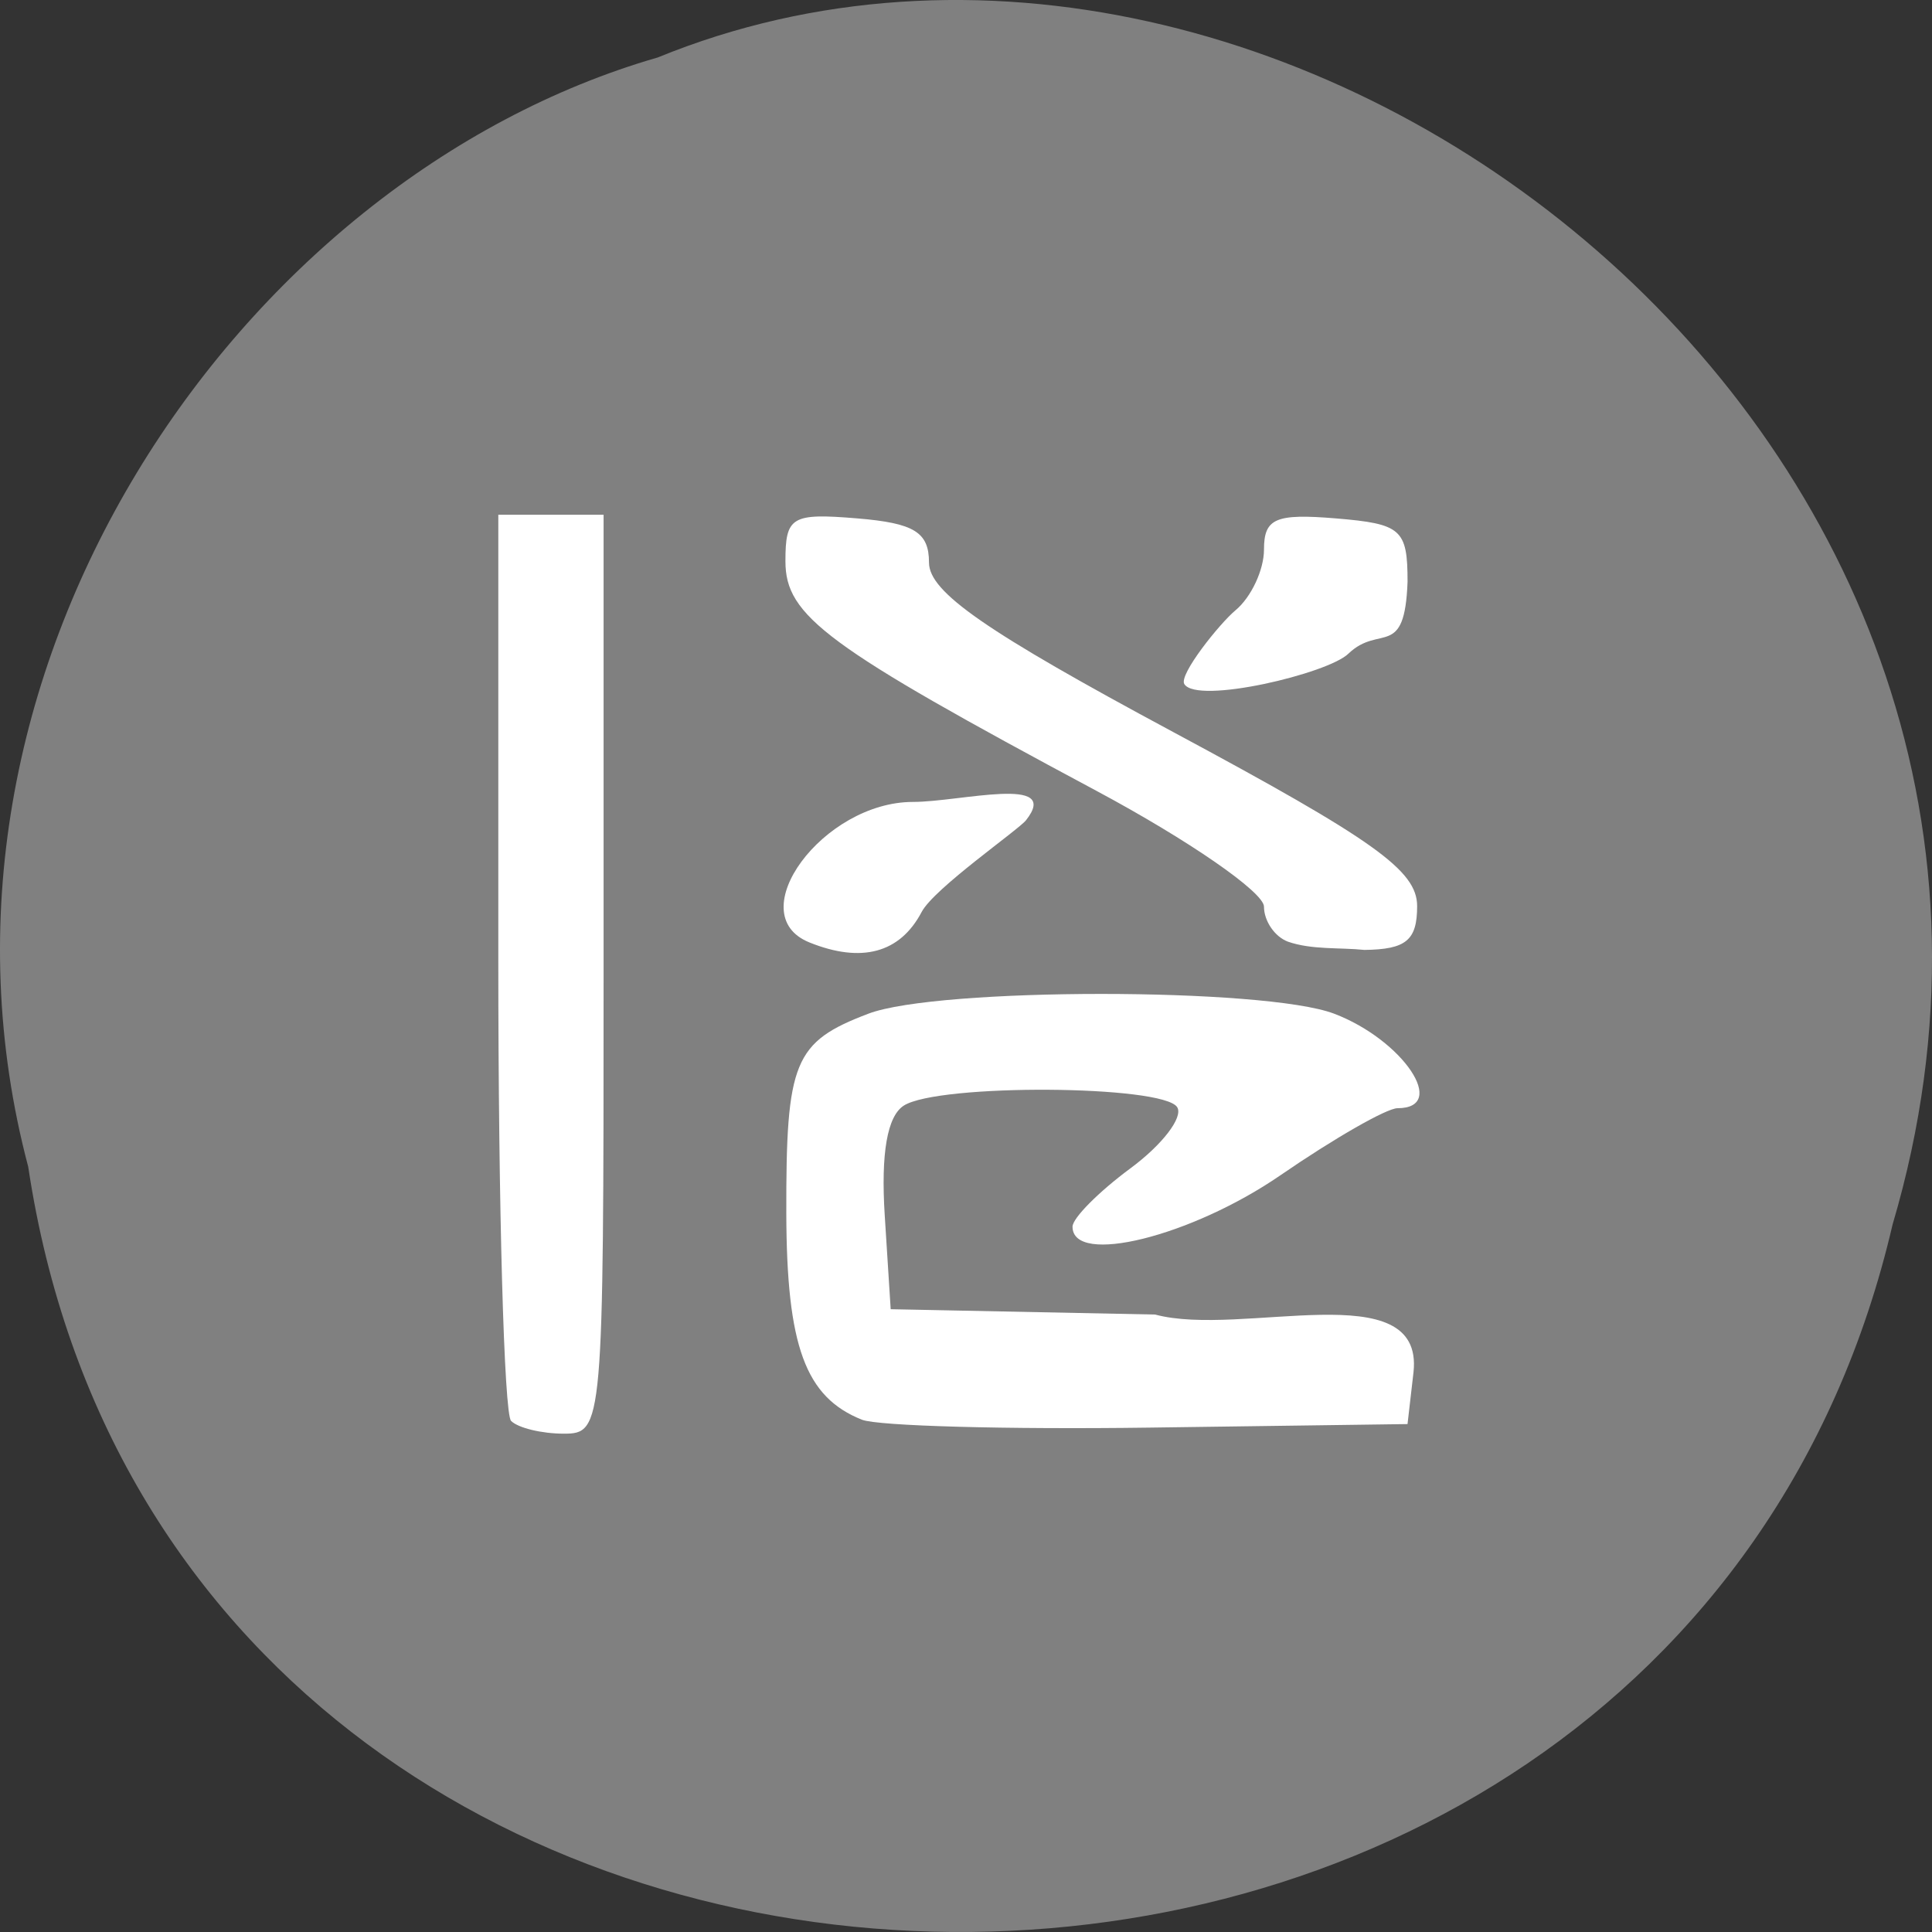 <svg xmlns="http://www.w3.org/2000/svg" viewBox="0 0 256 256"><rect x="0" y="0" width="256" height="256" fill="#333333" stroke="none"/><path d="m 3.74 950.97 c 19.829 131.87 217.21 135.83 247.04 7.636 30.702 -103.78 -80.47 -188.63 -163.63 -154.63 -55.684 16.07 -100.67 81.83 -83.41 146.99 z" fill="#808080" color="#000" transform="translate(0 -796.36)"/><path d="m 227.18 30.987 c -0.93 -0.93 -1.691 -28.327 -1.691 -60.881 v -59.19 h 6.975 h 6.975 v 60.881 c 0 60 -0.076 60.881 -5.284 60.881 -2.906 0 -6.05 -0.761 -6.975 -1.691 z m 46.5 -0.154 c -7.507 -2.99 -9.985 -9.742 -10.03 -27.328 -0.048 -20.17 1 -22.722 10.877 -26.477 9.18 -3.491 52.53 -3.491 61.71 0 9.132 3.472 15.202 12.525 8.399 12.525 -1.429 0 -8.405 3.995 -15.504 8.879 -11.828 8.137 -27.556 12.03 -27.556 6.819 0 -1.133 3.456 -4.615 7.68 -7.738 4.224 -3.123 7.01 -6.762 6.192 -8.09 -1.827 -2.957 -31.62 -3.14 -36.22 -0.222 -2.201 1.396 -3.059 6.314 -2.536 14.547 l 0.789 12.438 l 35.04 0.707 c 11.459 3.079 35.62 -5.516 34.24 7.61 l -0.796 6.903 l -34.24 0.469 c -18.833 0.258 -35.955 -0.212 -38.05 -1.046 z m -6.975 -63.25 c -9.188 -3.708 1.809 -18.614 13.731 -18.614 6.218 0 19.751 -3.627 14.976 2.428 -1.01 1.28 -12.179 9.02 -13.832 12.158 -2.865 5.441 -7.957 6.819 -14.875 4.03 z m 63.41 -0.099 c -1.744 -0.649 -3.171 -2.738 -3.171 -4.641 0 -1.903 -9.987 -8.806 -22.19 -15.338 -35.858 -19.19 -41.22 -23.15 -41.22 -30.434 0 -5.912 0.805 -6.392 9.512 -5.672 7.558 0.626 9.512 1.829 9.512 5.861 0 3.9 7.479 9.09 32.34 22.44 26.714 14.345 32.34 18.36 32.34 23.08 0 4.52 -1.457 5.731 -6.975 5.799 -3.328 -0.339 -6.989 0.005 -10.146 -1.094 z m -13.726 -34.13 c -0.765 -1.237 4.702 -8.05 6.779 -9.776 2.077 -1.724 3.777 -5.347 3.777 -8.05 0 -4.129 1.522 -4.79 9.512 -4.129 8.703 0.72 9.512 1.435 9.512 8.397 -0.376 10.345 -3.683 5.563 -7.821 9.513 -2.648 2.648 -20.07 6.78 -21.758 4.045 z" fill="#fff" transform="translate(-159.46 157.29)"/></svg>